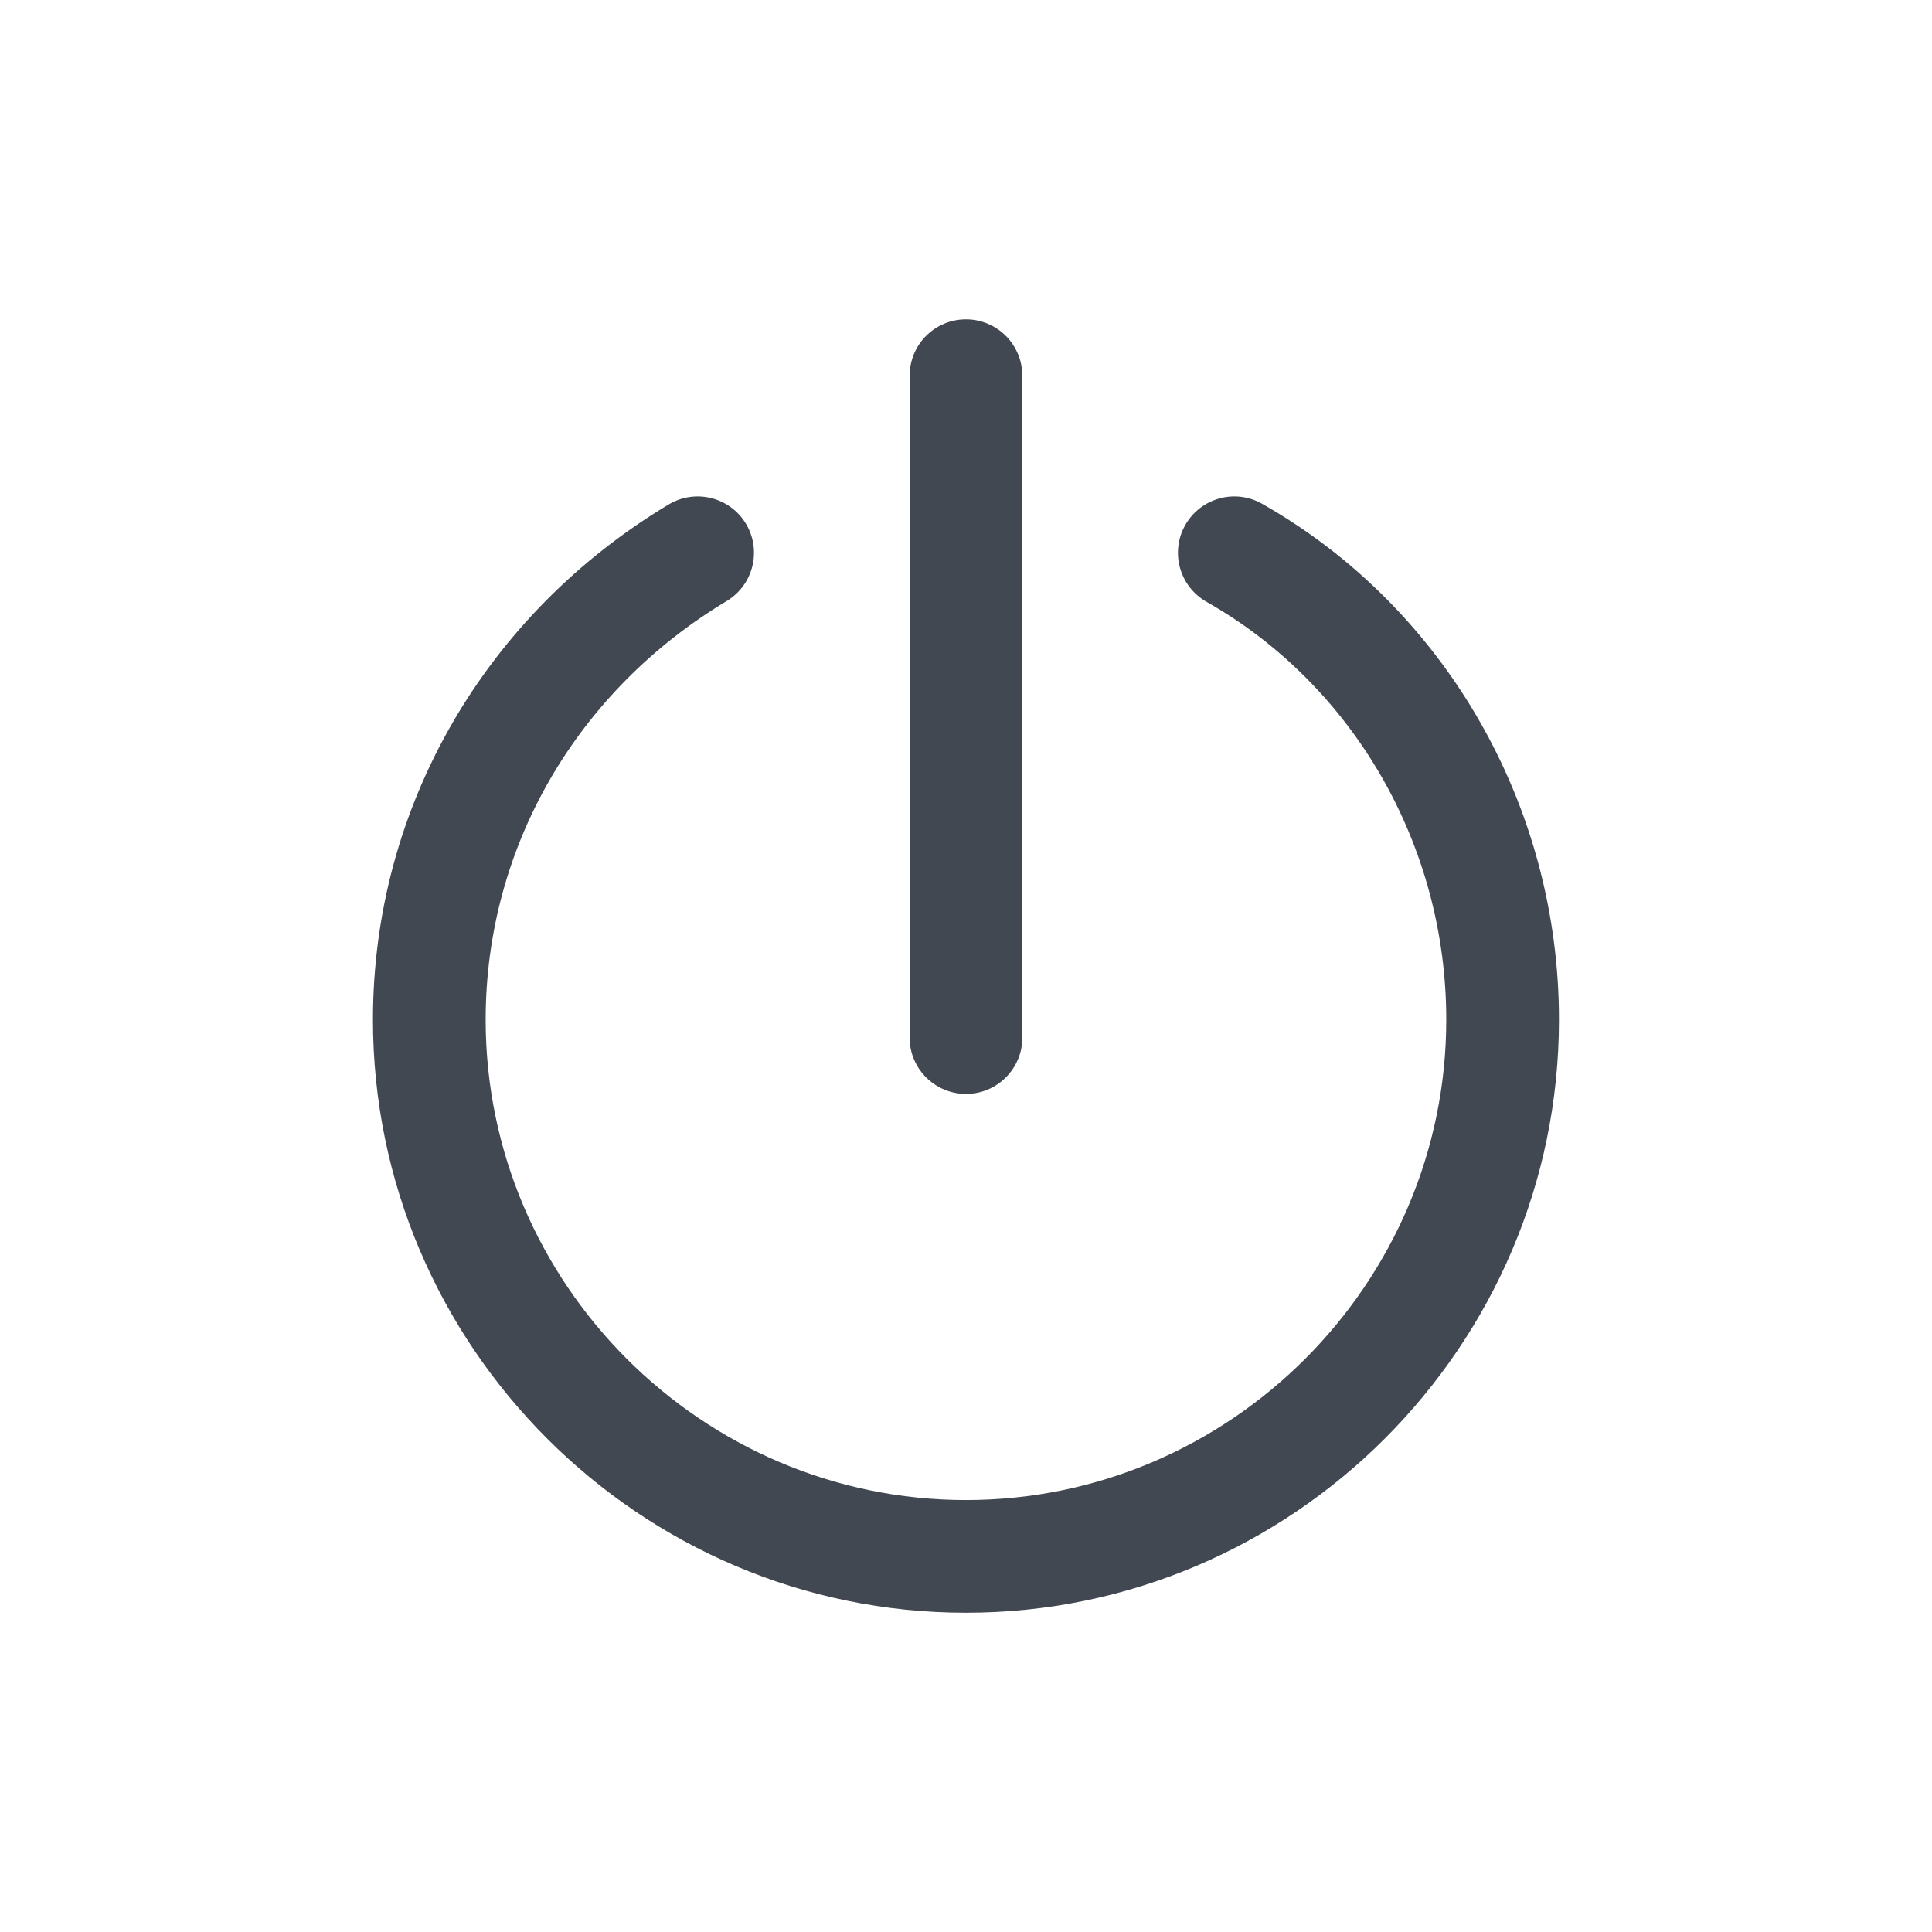 <?xml version="1.0" encoding="UTF-8"?>
<svg width="24px" height="24px" viewBox="0 0 24 24" version="1.1" xmlns="http://www.w3.org/2000/svg" xmlns:xlink="http://www.w3.org/1999/xlink">
    <title>off</title>
    <g stroke="none" stroke-width="1" fill="none" fill-rule="evenodd">
        <g transform="translate(4, 3)">
            <rect x="0" y="1" width="16" height="16"></rect>
            <g stroke-linecap="square" transform="translate(0.333, 0.667)" fill="#414851" fill-rule="nonzero">
                <path d="M3.973,2.6 C4.305,2.401 4.735,2.508 4.934,2.84 C5.132,3.171 5.025,3.601 4.693,3.8 C2.84,4.912 1.7,6.85 1.7,9 C1.7,12.28 4.387,14.967 7.667,14.967 C10.947,14.967 13.633,12.28 13.633,9 C13.633,6.828 12.473,4.839 10.655,3.809 C10.319,3.618 10.2,3.191 10.391,2.855 C10.582,2.519 11.009,2.4 11.345,2.591 C13.602,3.87 15.033,6.324 15.033,9 C15.033,13.053 11.72,16.367 7.667,16.367 C3.613,16.367 0.3,13.053 0.3,9 C0.3,6.35 1.705,3.96 3.973,2.6 Z"></path>
                <path d="M7.667,0.3 C8.021,0.3 8.314,0.563 8.36,0.905 L8.367,1 L8.367,9.222 C8.367,9.609 8.053,9.922 7.667,9.922 C7.312,9.922 7.019,9.659 6.973,9.317 L6.967,9.222 L6.967,1 C6.967,0.613 7.28,0.3 7.667,0.3 Z"></path>
            </g>
        </g>
    </g>
</svg>
